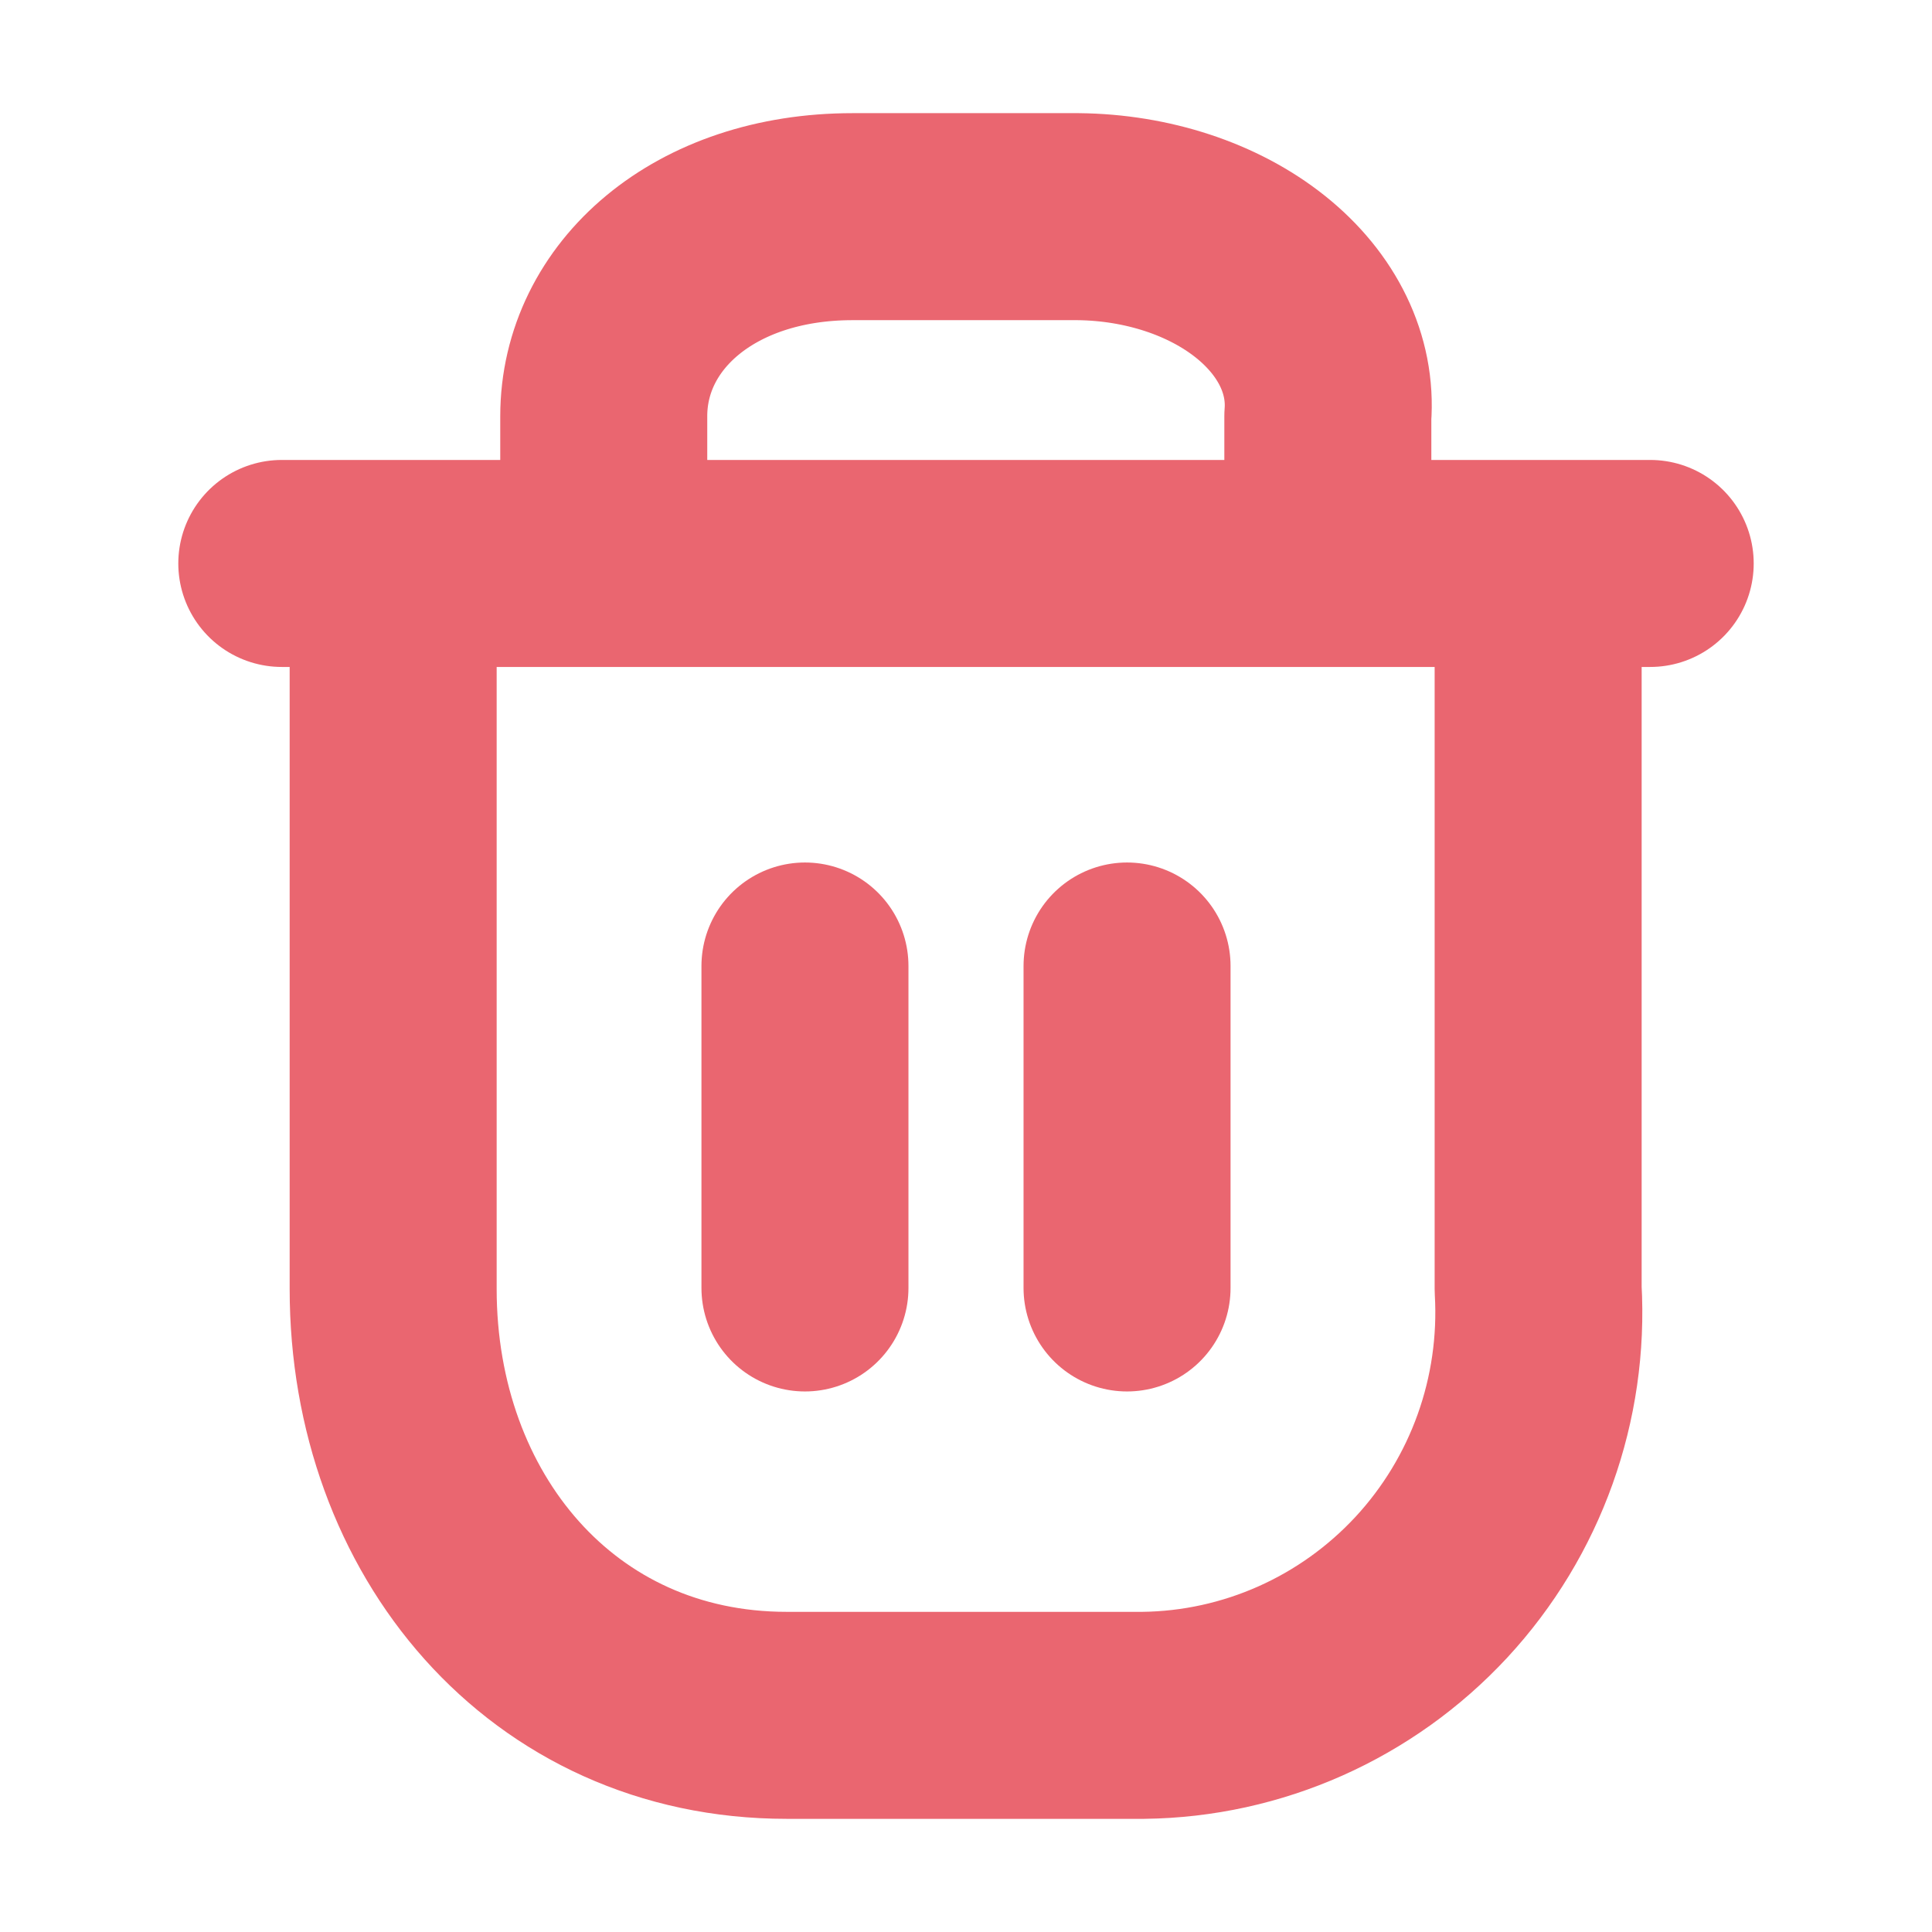 <svg width="14" height="14" viewBox="0 0 14 14" fill="none" xmlns="http://www.w3.org/2000/svg">
<path d="M11.146 4.367V9.341C11.192 10.138 10.913 10.918 10.372 11.502C9.831 12.085 9.077 12.421 8.284 12.43H5.701C3.997 12.43 2.849 11.044 2.849 9.341V4.367" stroke="#EA6670" stroke-width="1.5" stroke-linecap="round" stroke-linejoin="round"/>
<path d="M9.622 3.904V3.016C9.651 2.643 9.475 2.278 9.133 2.005C8.791 1.732 8.313 1.575 7.812 1.57H6.178C5.101 1.57 4.375 2.219 4.375 3.016V3.904" stroke="#EA6670" stroke-width="1.5" stroke-linecap="round" stroke-linejoin="round"/>
<path d="M8.167 7V9.333" stroke="#EA6670" stroke-width="1.5" stroke-linecap="round" stroke-linejoin="round"/>
<path d="M5.833 7V9.333" stroke="#EA6670" stroke-width="1.5" stroke-linecap="round" stroke-linejoin="round"/>
<path d="M2.042 4.083H11.958" stroke="#EA6670" stroke-width="1.5" stroke-linecap="round" stroke-linejoin="round"/>
</svg>
